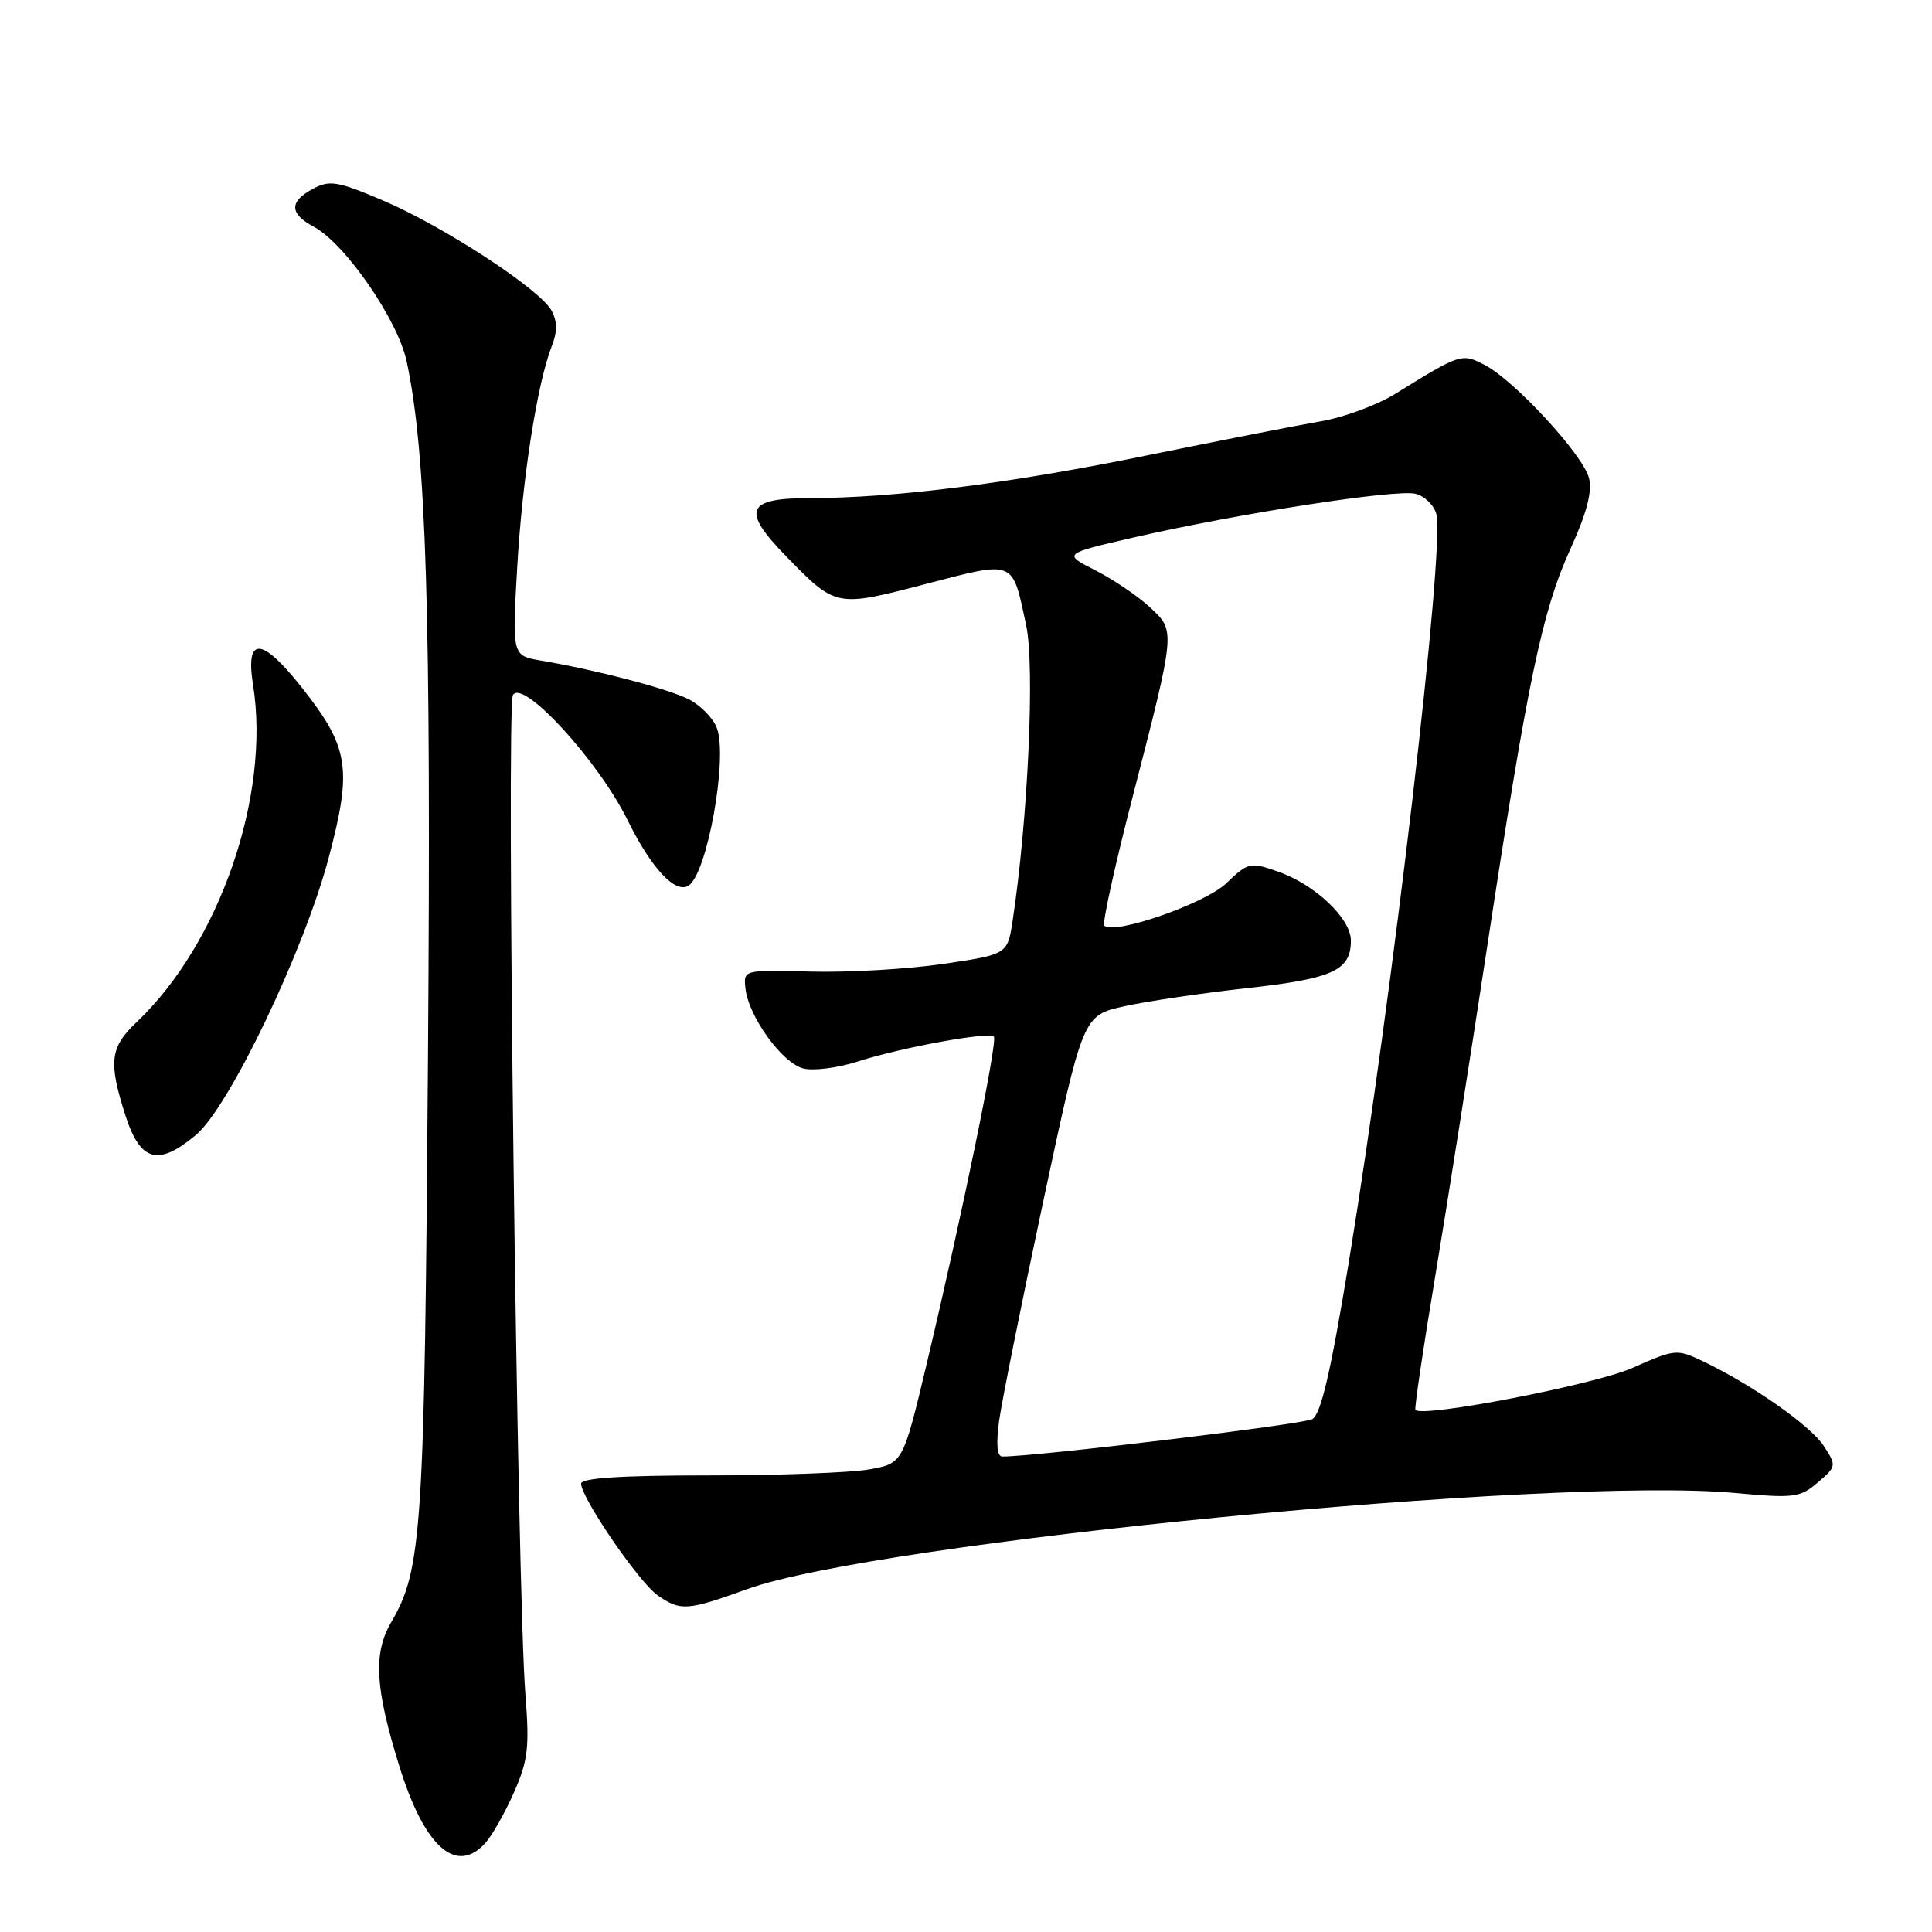 <?xml version="1.0" encoding="UTF-8" standalone="no"?>
<!DOCTYPE svg PUBLIC "-//W3C//DTD SVG 1.1//EN" "http://www.w3.org/Graphics/SVG/1.1/DTD/svg11.dtd" >
<svg xmlns="http://www.w3.org/2000/svg" xmlns:xlink="http://www.w3.org/1999/xlink" version="1.1" viewBox="0 0 256 256">
 <g >
 <path fill="currentColor"
d=" M 64.31 244.21 C 65.20 243.23 66.90 240.22 68.09 237.53 C 69.97 233.28 70.17 231.54 69.62 224.56 C 68.53 211.01 67.06 93.71 67.96 92.11 C 69.23 89.84 79.29 100.81 83.17 108.70 C 86.29 115.03 89.47 118.45 91.22 117.36 C 93.70 115.83 96.48 100.39 94.98 96.45 C 94.49 95.16 92.83 93.46 91.29 92.67 C 88.52 91.26 79.02 88.77 71.68 87.53 C 67.86 86.88 67.86 86.88 68.53 75.19 C 69.20 63.45 71.18 50.80 73.12 45.84 C 73.86 43.97 73.85 42.58 73.09 41.17 C 71.58 38.34 58.77 29.98 50.71 26.55 C 44.73 24.01 43.68 23.83 41.48 25.01 C 38.31 26.71 38.33 28.31 41.57 30.04 C 45.72 32.26 52.70 42.36 53.88 47.87 C 56.50 60.08 57.14 80.93 56.71 140.00 C 56.25 203.03 55.93 207.94 51.82 214.99 C 49.43 219.09 49.70 223.72 52.94 234.11 C 56.25 244.75 60.45 248.48 64.31 244.21 Z  M 98.99 210.57 C 116.32 204.32 205.85 195.61 229.92 197.83 C 237.74 198.55 238.53 198.44 240.87 196.43 C 243.35 194.31 243.36 194.20 241.65 191.58 C 239.88 188.88 232.16 183.48 225.64 180.37 C 222.20 178.73 221.95 178.75 216.30 181.26 C 211.33 183.47 188.44 187.90 187.55 186.82 C 187.40 186.65 188.55 178.85 190.11 169.50 C 191.67 160.15 194.79 140.35 197.05 125.50 C 202.42 90.17 204.36 80.90 208.10 72.71 C 210.25 67.99 211.00 65.13 210.55 63.35 C 209.78 60.28 200.67 50.40 196.73 48.36 C 193.68 46.78 193.54 46.83 184.86 52.20 C 182.46 53.68 178.03 55.32 175.00 55.83 C 171.97 56.35 161.62 58.38 152.00 60.34 C 133.88 64.05 118.46 66.00 107.36 66.00 C 98.87 66.00 98.20 67.58 104.11 73.65 C 110.78 80.50 110.74 80.49 122.64 77.39 C 134.61 74.28 134.10 74.07 135.98 82.91 C 137.14 88.37 136.20 108.71 134.18 121.98 C 133.50 126.46 133.50 126.46 125.00 127.72 C 120.33 128.41 112.45 128.87 107.50 128.74 C 98.50 128.50 98.50 128.50 98.78 131.00 C 99.20 134.73 103.66 140.88 106.45 141.58 C 107.80 141.92 111.06 141.50 113.70 140.64 C 119.42 138.80 131.01 136.68 131.69 137.35 C 132.23 137.89 127.52 160.82 122.79 180.72 C 119.64 193.93 119.64 193.93 115.07 194.72 C 112.56 195.15 102.96 195.50 93.75 195.50 C 82.28 195.50 77.00 195.85 77.00 196.59 C 77.00 198.46 84.66 209.65 87.12 211.37 C 90.16 213.50 91.02 213.45 98.99 210.57 Z  M 25.98 150.37 C 30.40 146.65 40.34 125.87 43.58 113.56 C 46.69 101.78 46.25 99.02 39.96 91.06 C 34.67 84.37 32.50 84.27 33.53 90.75 C 35.87 105.38 29.09 125.03 18.10 135.44 C 14.56 138.79 14.34 140.72 16.65 147.89 C 18.61 153.94 20.98 154.57 25.98 150.37 Z  M 132.39 188.25 C 132.75 185.64 135.40 172.49 138.27 159.02 C 143.50 134.55 143.50 134.55 148.95 133.34 C 151.95 132.67 159.29 131.59 165.27 130.93 C 176.65 129.67 179.00 128.59 179.00 124.62 C 179.00 121.70 174.24 117.20 169.36 115.50 C 165.64 114.20 165.39 114.26 162.50 117.03 C 159.68 119.74 147.60 123.93 146.32 122.65 C 146.04 122.37 147.70 114.80 150.02 105.82 C 155.82 83.30 155.79 83.64 152.35 80.45 C 150.78 78.99 147.55 76.80 145.16 75.58 C 140.83 73.38 140.83 73.38 150.25 71.21 C 164.07 68.04 185.02 64.79 187.56 65.43 C 188.77 65.73 190.01 66.94 190.32 68.11 C 191.48 72.54 184.55 131.73 178.71 167.33 C 176.32 181.86 175.03 187.40 173.88 188.05 C 172.64 188.74 137.33 193.00 132.81 193.00 C 132.11 193.00 131.97 191.37 132.39 188.25 Z "/>
</g>
</svg>